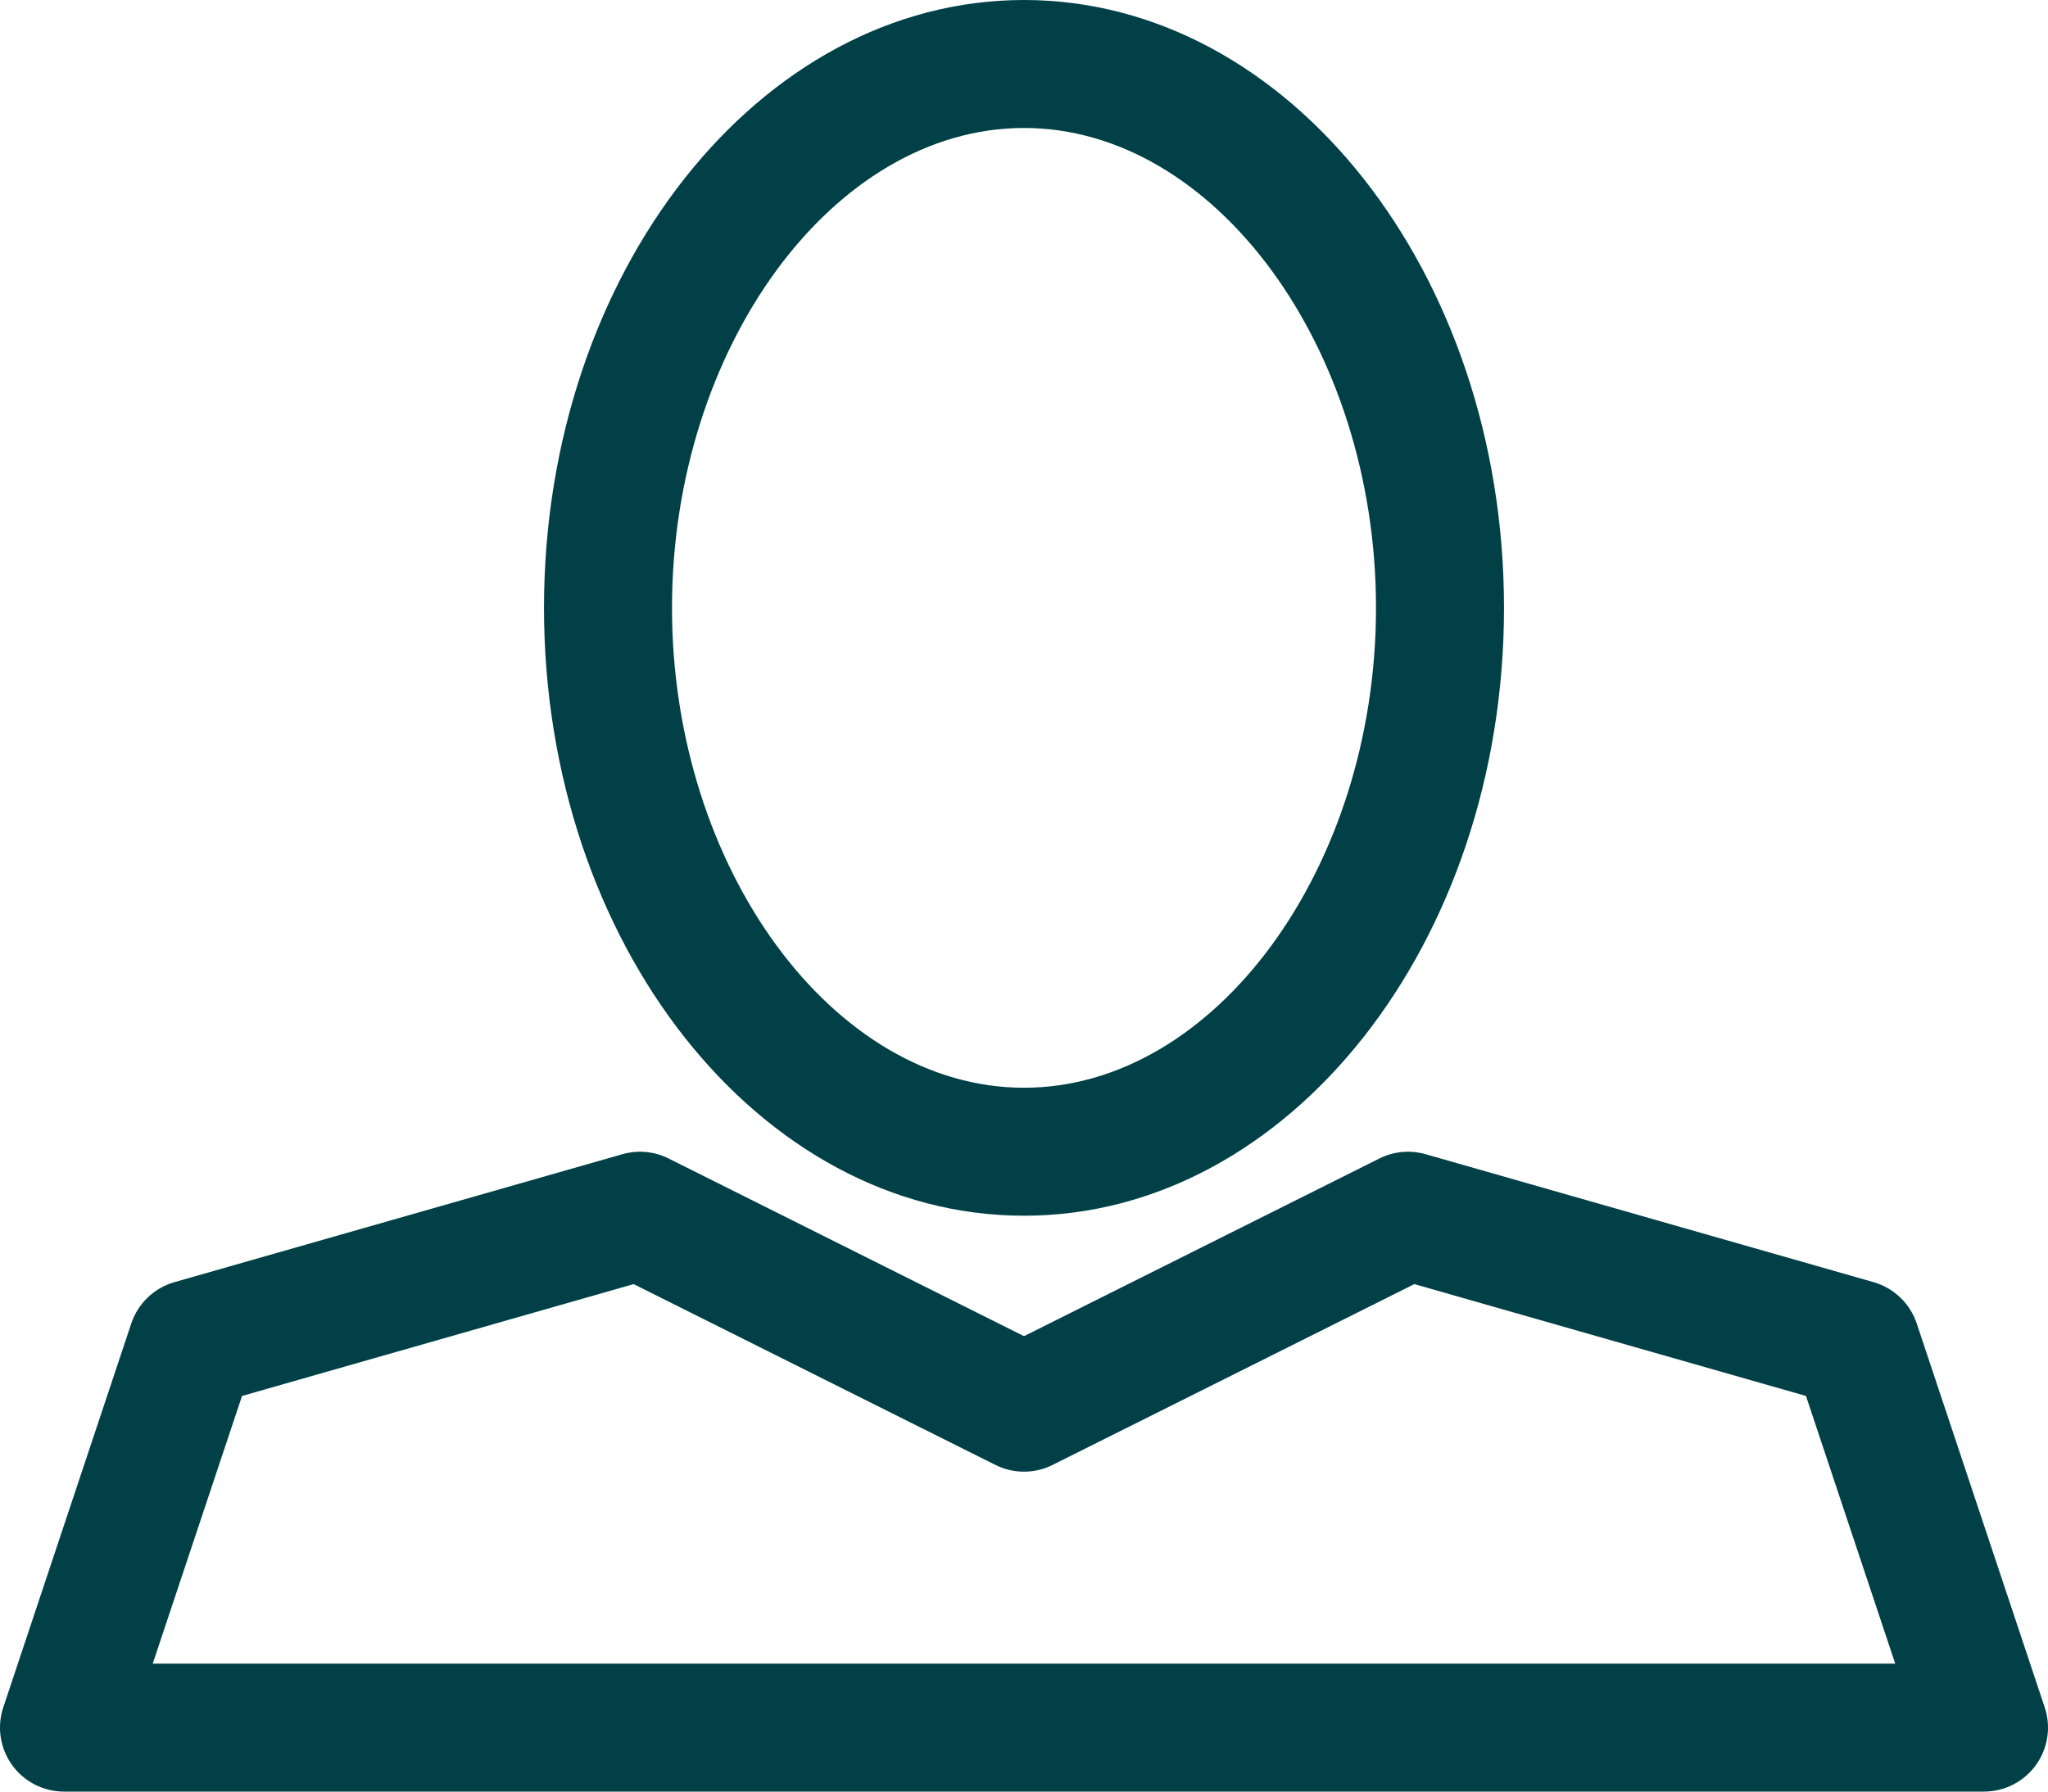 <svg width="40" height="35" viewBox="0 0 40 35" fill="none" xmlns="http://www.w3.org/2000/svg">
<path d="M20 23.75C25.169 23.75 29.375 18.423 29.375 11.875C29.375 5.327 25.169 0 20 0C14.83 0 10.625 5.327 10.625 11.875C10.625 18.423 14.83 23.75 20 23.75ZM20 2.5C23.727 2.5 26.875 6.793 26.875 11.875C26.875 16.957 23.727 21.25 20 21.25C16.273 21.25 13.125 16.957 13.125 11.875C13.125 6.793 16.273 2.5 20 2.5Z" fill="#004046"/>
<path d="M2.564 25.855L0.064 33.355C-0.063 33.736 0.001 34.155 0.236 34.481C0.47 34.807 0.848 35 1.25 35H38.75C39.152 35 39.529 34.807 39.764 34.481C39.999 34.155 40.063 33.737 39.936 33.355L37.436 25.855C37.305 25.463 36.99 25.162 36.593 25.048L27.843 22.548C27.542 22.462 27.221 22.492 26.941 22.632L20 26.103L13.059 22.632C12.779 22.492 12.458 22.462 12.157 22.548L3.407 25.048C3.009 25.162 2.695 25.463 2.564 25.855ZM12.376 25.086L19.441 28.618C19.792 28.794 20.208 28.794 20.559 28.618L27.624 25.086L35.273 27.271L37.016 32.5H2.983L4.727 27.271L12.376 25.086Z" fill="#004046"/>
</svg>
